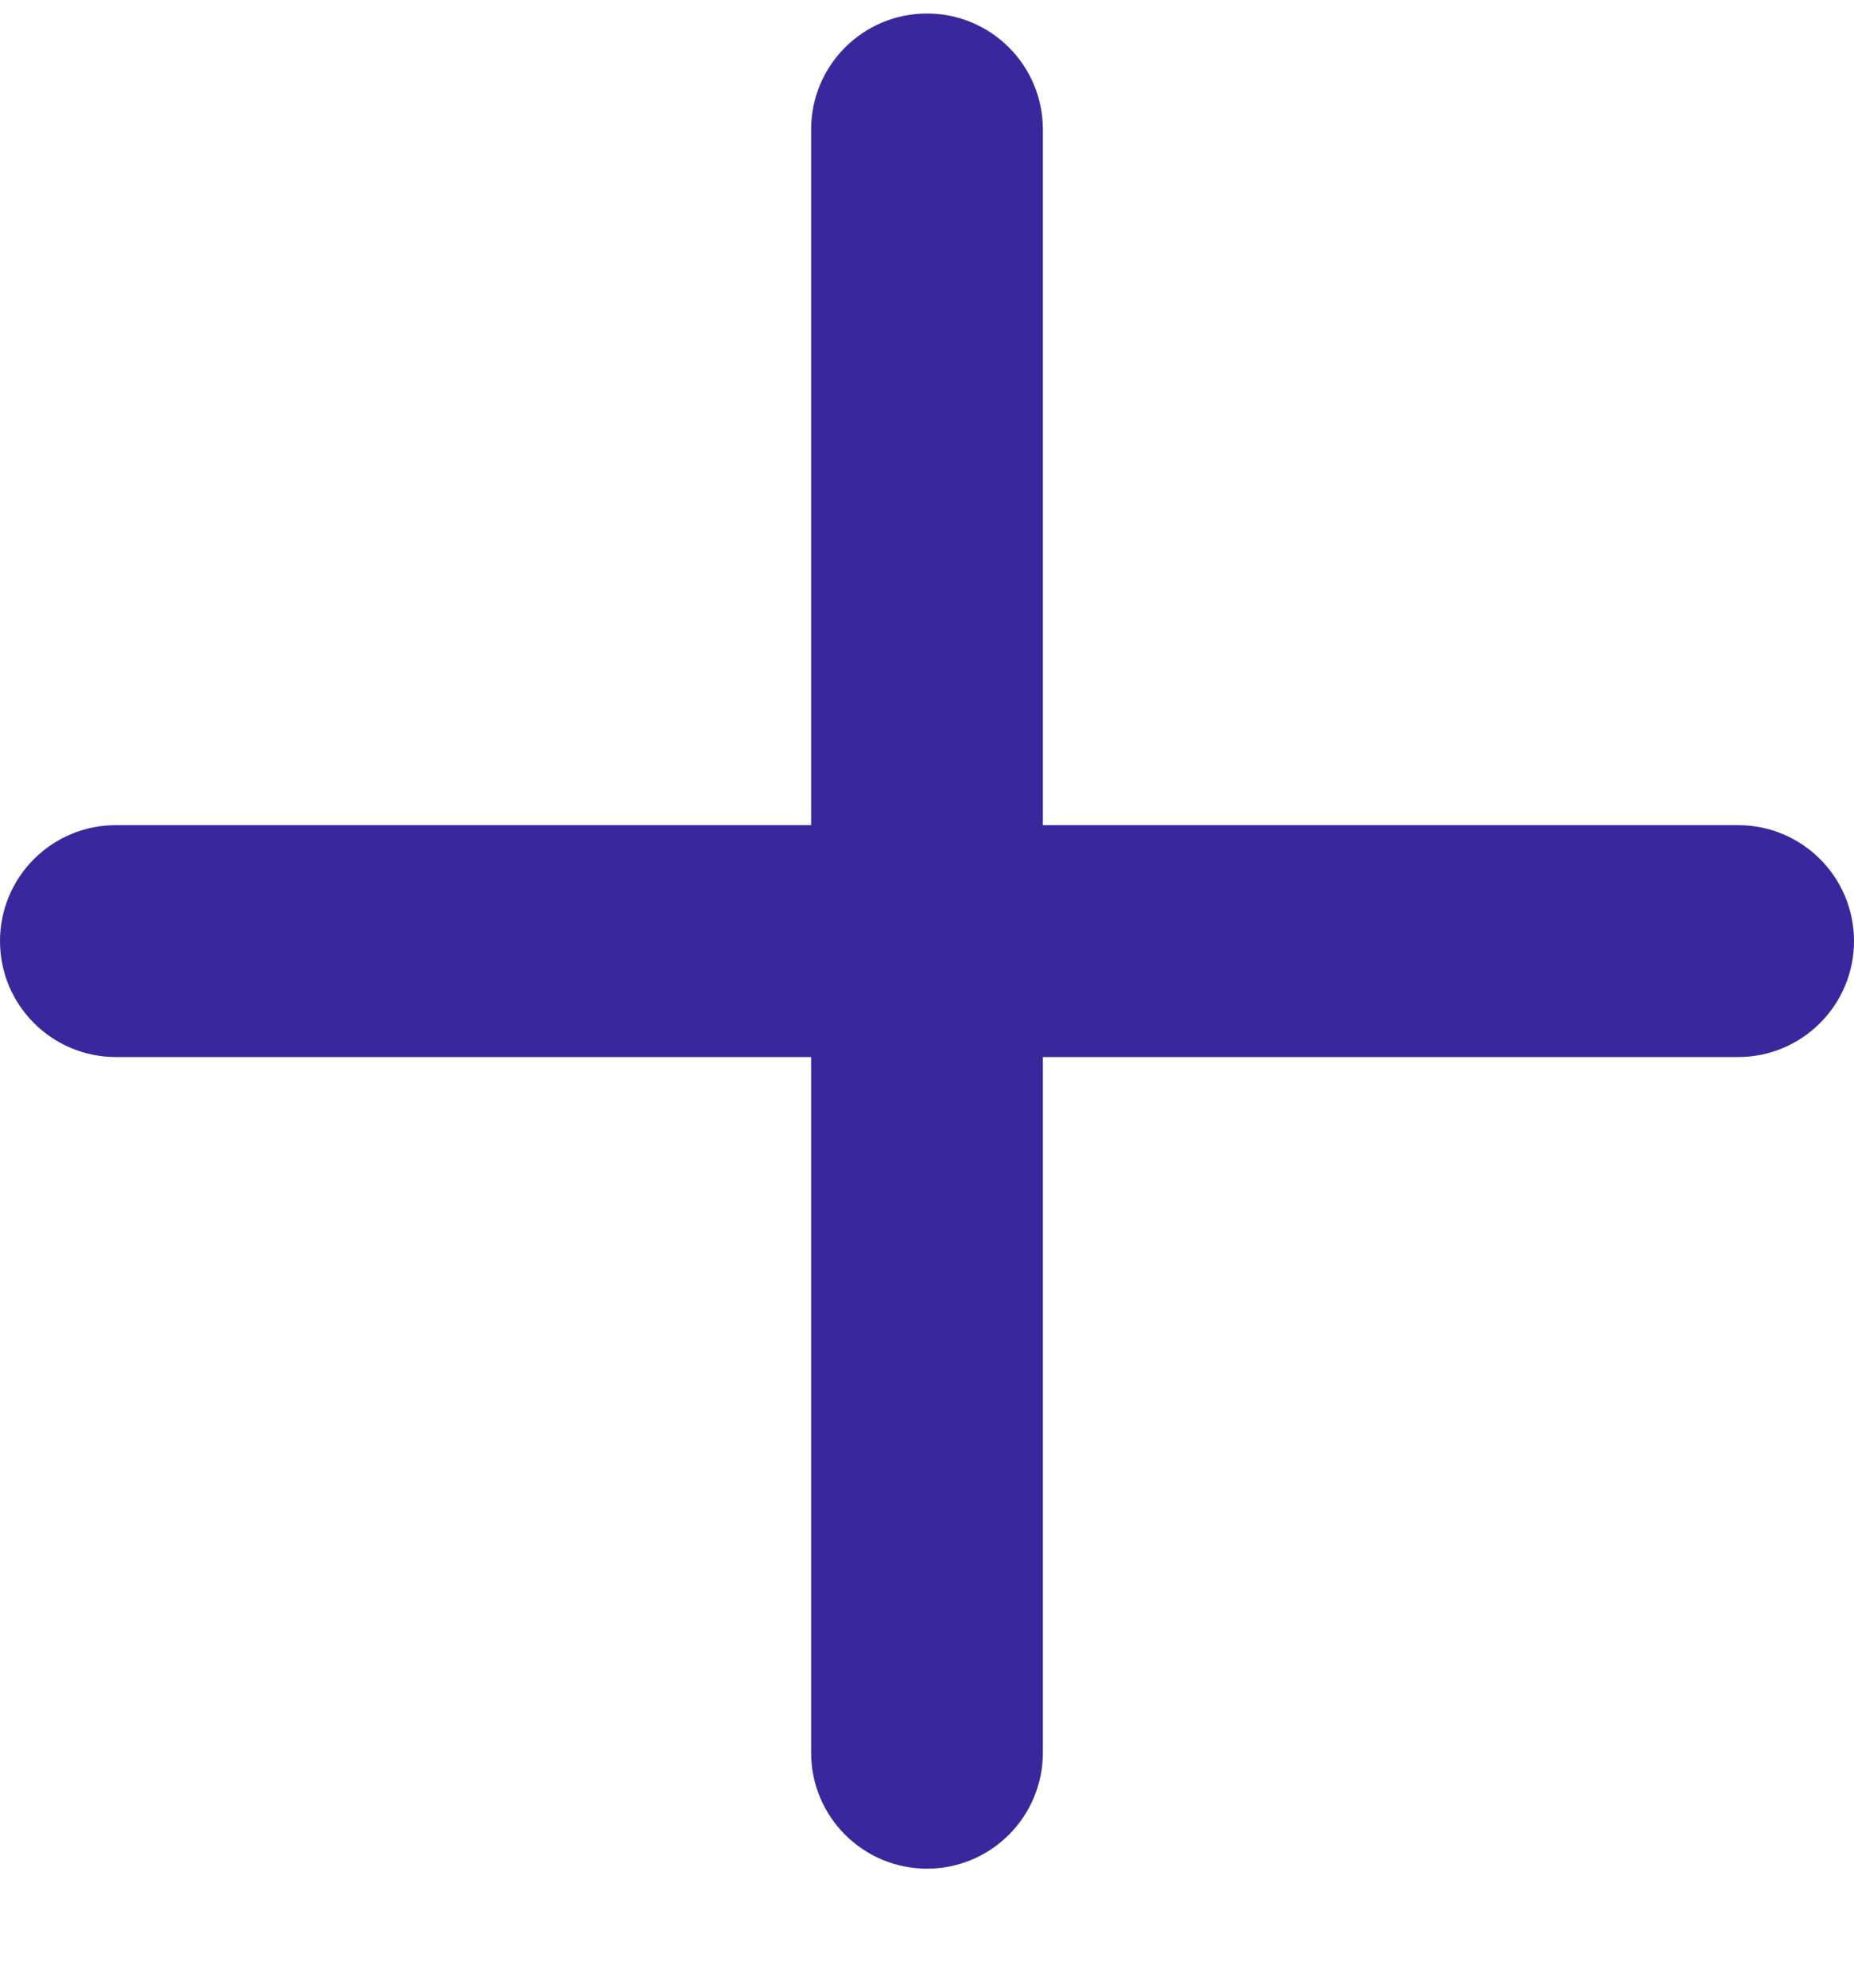 <svg width="14" height="15" viewBox="0 0 14 15" fill="none" xmlns="http://www.w3.org/2000/svg">
<path d="M7 0.102C6.517 0.102 6.125 0.493 6.125 0.977V6.227H0.875C0.392 6.227 0 6.618 0 7.102C0 7.585 0.392 7.977 0.875 7.977H6.125V13.227C6.125 13.71 6.517 14.102 7 14.102C7.483 14.102 7.875 13.71 7.875 13.227V7.977H13.125C13.608 7.977 14 7.585 14 7.102C14 6.618 13.608 6.227 13.125 6.227H7.875V0.977C7.875 0.493 7.483 0.102 7 0.102Z" fill="#39289D"/>
</svg>

